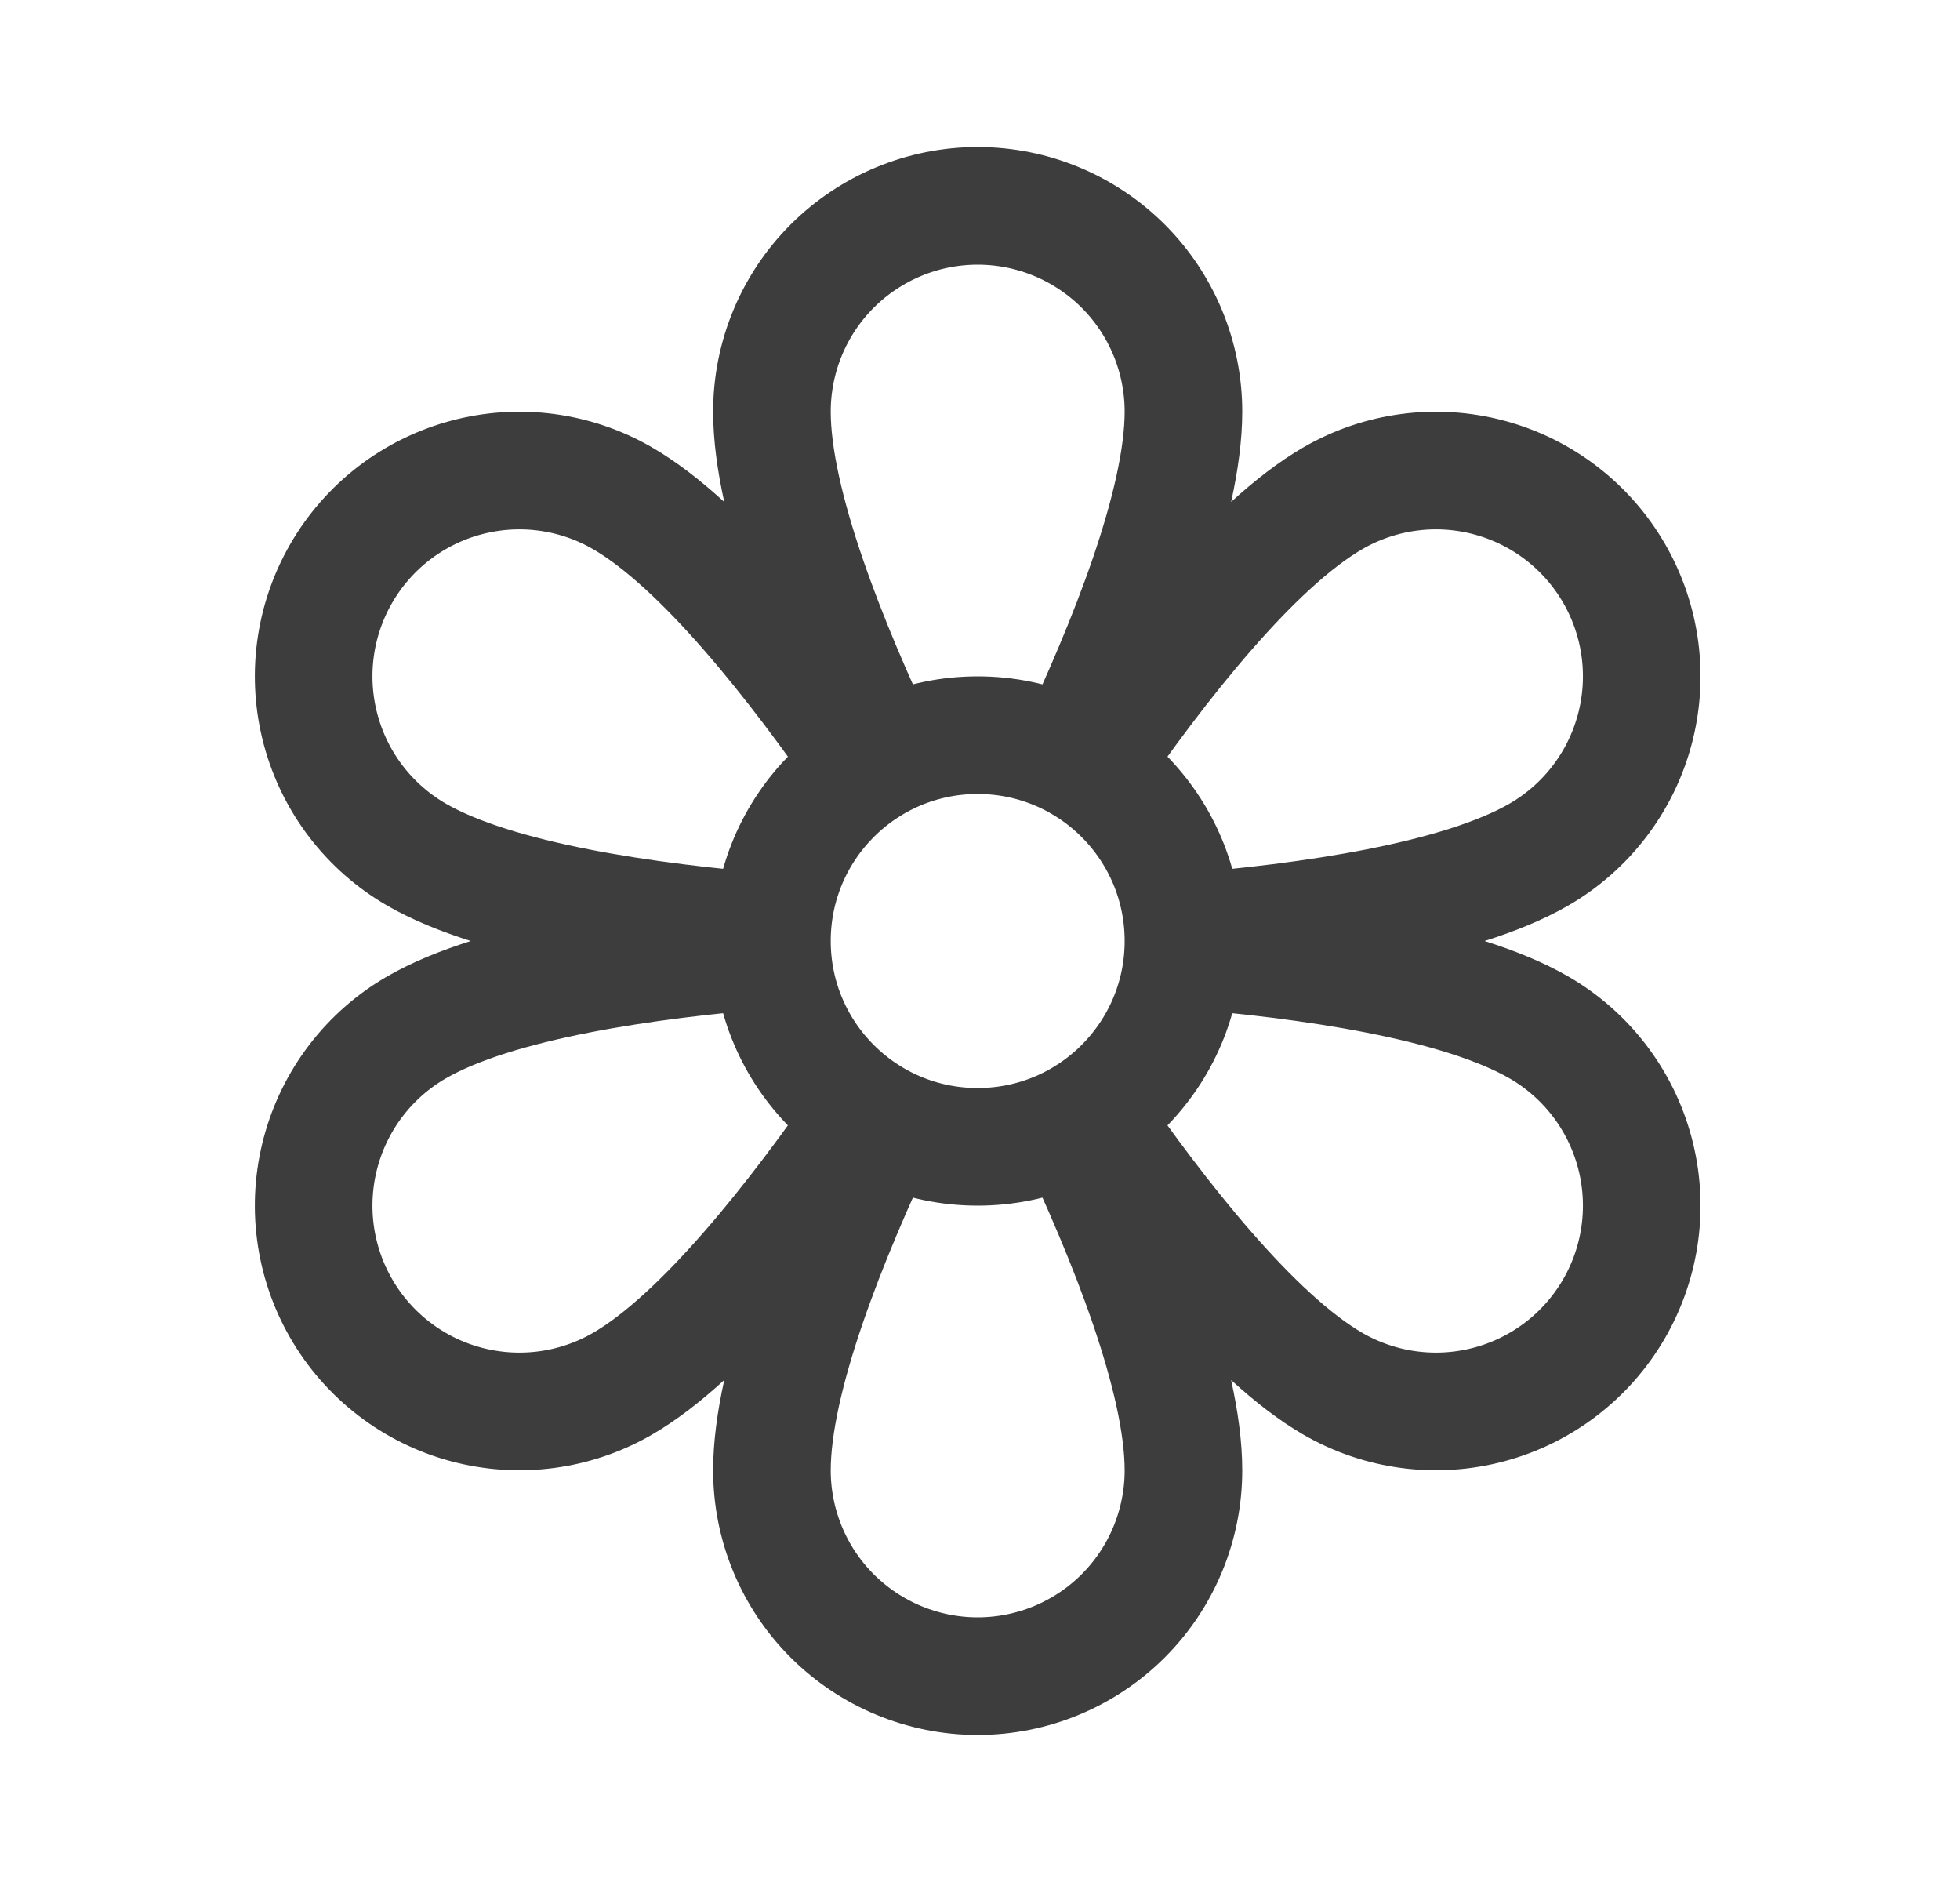 <svg width="25" height="24" viewBox="0 0 25 24" fill="none" xmlns="http://www.w3.org/2000/svg">
<path d="M11.254 9.673C10.568 8.229 9.846 6.43 9.846 5.25C9.846 4.554 10.122 3.886 10.614 3.394C11.107 2.902 11.774 2.625 12.47 2.625C13.167 2.625 13.834 2.902 14.327 3.394C14.819 3.886 15.095 4.554 15.095 5.25C15.095 6.43 14.373 8.229 13.687 9.673M9.848 11.89C8.254 11.762 6.334 11.488 5.312 10.898C4.71 10.55 4.27 9.977 4.09 9.304C3.91 8.632 4.004 7.916 4.352 7.313C4.7 6.71 5.273 6.27 5.946 6.09C6.618 5.91 7.334 6.004 7.937 6.352C8.959 6.942 10.156 8.467 11.064 9.784M11.064 14.216C10.156 15.533 8.959 17.058 7.937 17.648C7.334 17.996 6.618 18.09 5.946 17.91C5.273 17.73 4.7 17.29 4.352 16.687C4.004 16.084 3.91 15.368 4.09 14.696C4.27 14.023 4.71 13.45 5.312 13.102C6.334 12.512 8.254 12.238 9.848 12.11M13.687 14.327C14.373 15.771 15.095 17.57 15.095 18.75C15.095 19.446 14.819 20.114 14.327 20.606C13.834 21.098 13.167 21.375 12.47 21.375C11.774 21.375 11.107 21.098 10.614 20.606C10.122 20.114 9.846 19.446 9.846 18.75C9.846 17.57 10.568 15.771 11.254 14.327M15.094 12.11C16.688 12.238 18.607 12.512 19.629 13.102C20.231 13.45 20.671 14.023 20.851 14.696C21.031 15.368 20.937 16.084 20.589 16.687C20.241 17.29 19.668 17.73 18.995 17.91C18.323 18.09 17.607 17.996 17.004 17.648C15.982 17.058 14.785 15.533 13.877 14.216M13.877 9.784C14.785 8.467 15.982 6.942 17.004 6.352C17.607 6.004 18.323 5.91 18.995 6.09C19.668 6.27 20.241 6.71 20.589 7.313C20.937 7.916 21.031 8.632 20.851 9.304C20.671 9.977 20.231 10.55 19.629 10.898C18.607 11.488 16.688 11.762 15.094 11.89M15.095 12C15.095 13.45 13.92 14.625 12.47 14.625C11.021 14.625 9.846 13.45 9.846 12C9.846 10.55 11.021 9.375 12.47 9.375C13.92 9.375 15.095 10.55 15.095 12Z" stroke="#3D3D3D" stroke-width="1.5" stroke-linecap="round" stroke-linejoin="round"/>
</svg>
